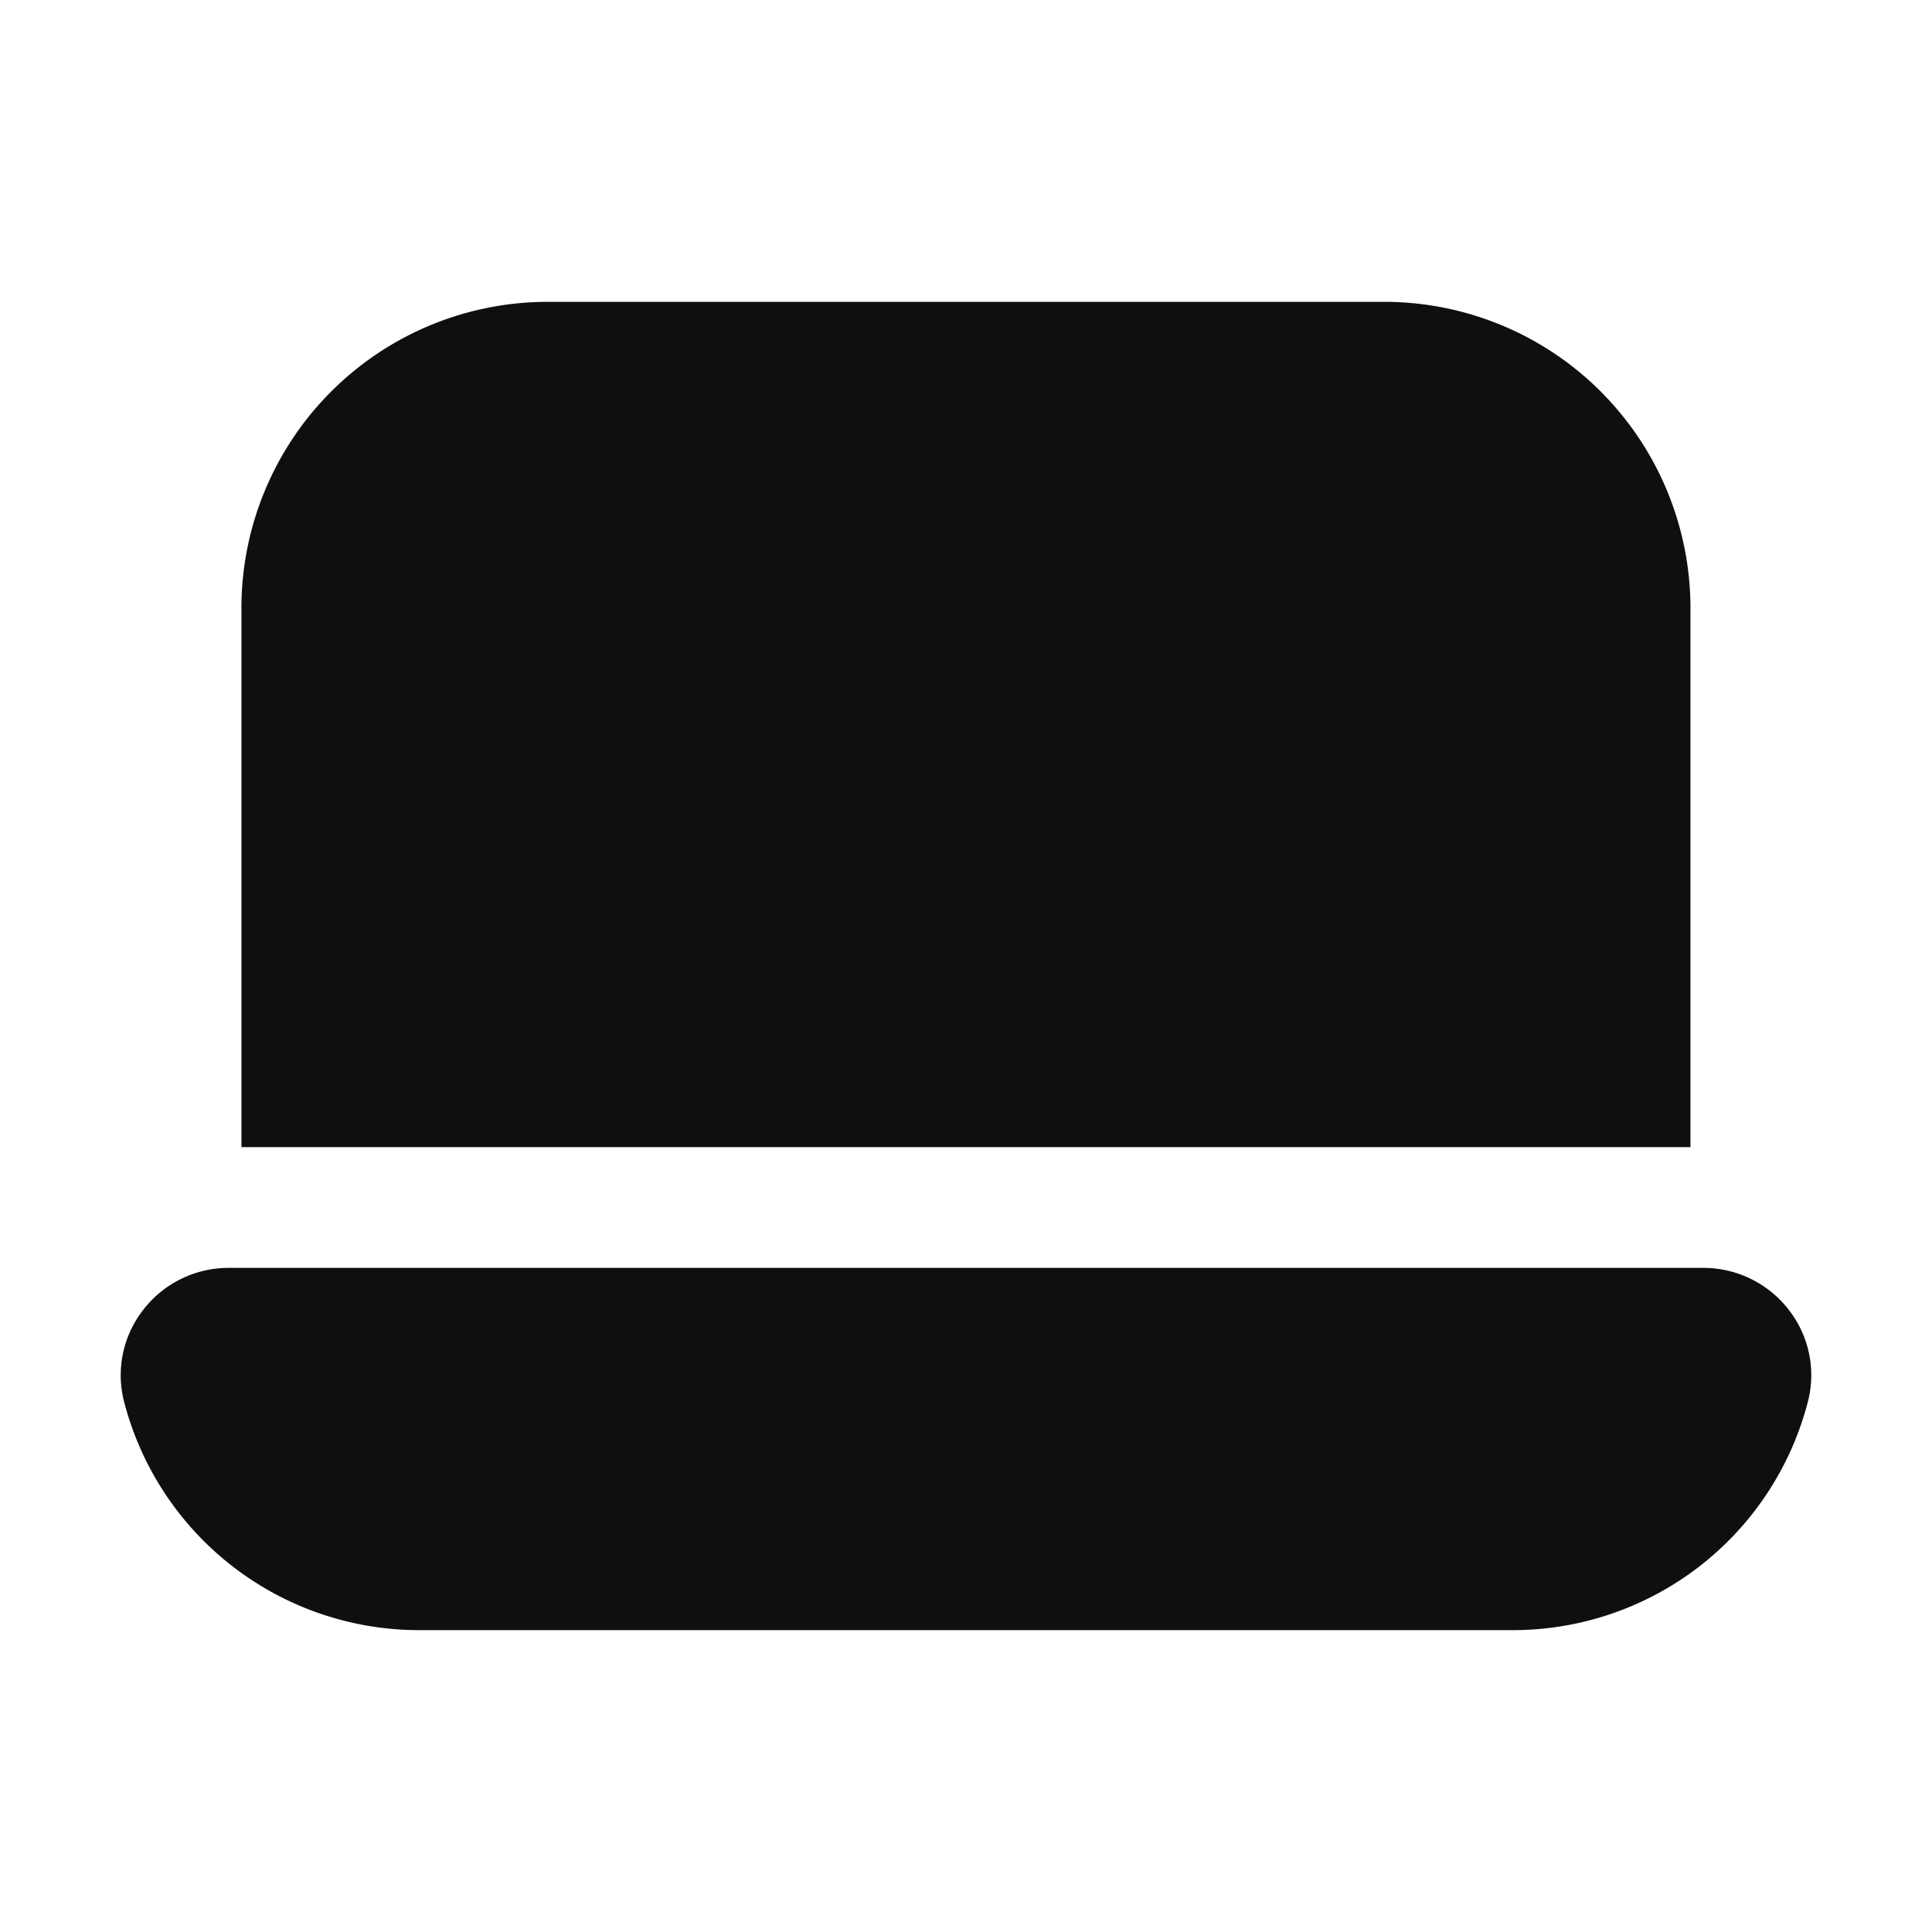 <svg width="32" height="32" fill="none" xmlns="http://www.w3.org/2000/svg"><path d="M28.997 21.181a1.786 1.786 0 0 1 .63.513 1.758 1.758 0 0 1 .317 1.524A5.046 5.046 0 0 1 25.029 27H6.971a5.048 5.048 0 0 1-4.916-3.784 1.758 1.758 0 0 1 .318-1.522A1.787 1.787 0 0 1 3.795 21H28.205a1.787 1.787 0 0 1 .792.181ZM26.561 6.534a5.074 5.074 0 0 1 1.438 3.601V19h-24v-8.865A5.074 5.074 0 0 1 9 5h14a5.074 5.074 0 0 1 3.562 1.534Z" fill="#0F0F0F"/></svg>